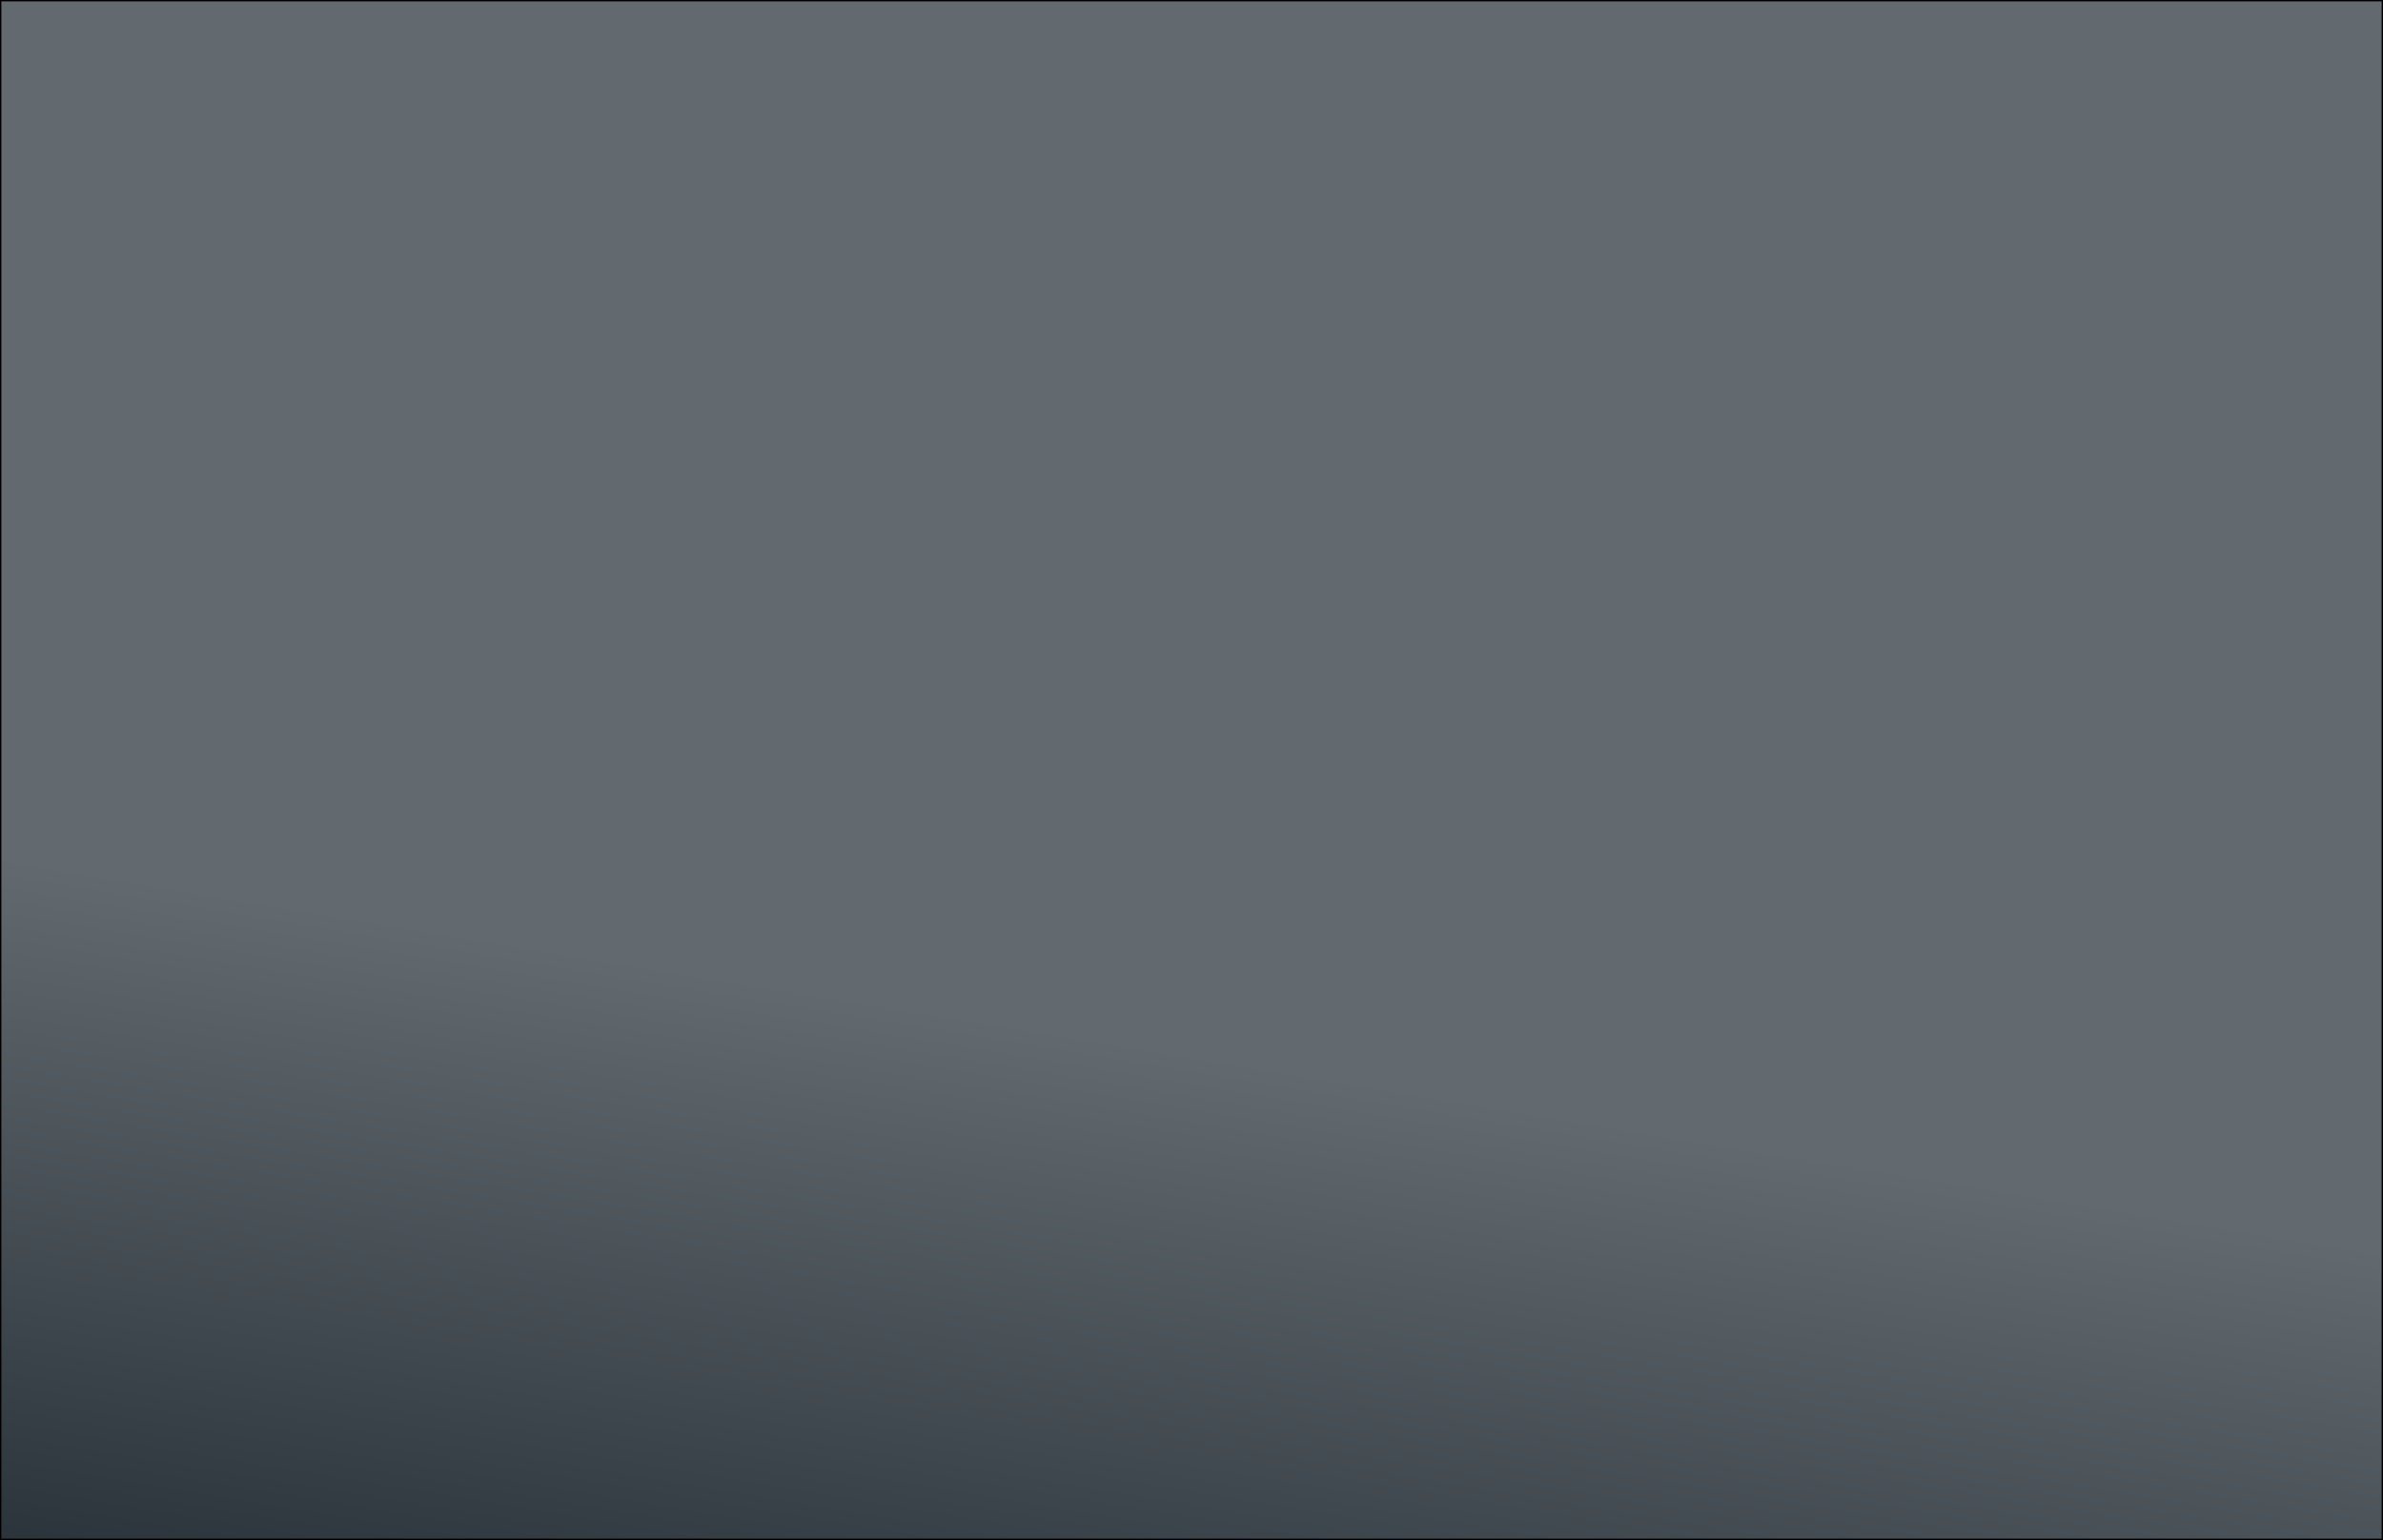 <svg width="1728" height="1117" viewBox="0 0 1728 1117" fill="none" xmlns="http://www.w3.org/2000/svg">
<rect x="0.5" y="0.5" width="1727" height="1116" fill="url(#paint0_linear_238_53)"/>
<rect width="1728" height="1117" fill="url(#paint1_linear_238_53)"/>
<ellipse cx="1648.5" cy="89" rx="35.5" ry="38" fill="#626A70"/>
<rect x="0.5" y="0.5" width="1727" height="1116" stroke="black"/>
<defs>
<linearGradient id="paint0_linear_238_53" x1="1524.16" y1="-342.111" x2="1211.34" y2="1549.72" gradientUnits="userSpaceOnUse">
<stop offset="0.625" stop-color="#626A70"/>
<stop offset="1" stop-color="#121B22"/>
</linearGradient>
<linearGradient id="paint1_linear_238_53" x1="1524.16" y1="-342.111" x2="1211.34" y2="1549.72" gradientUnits="userSpaceOnUse">
<stop offset="0.625" stop-color="#626A70"/>
<stop offset="1" stop-color="#121B22"/>
</linearGradient>
</defs>
</svg>
